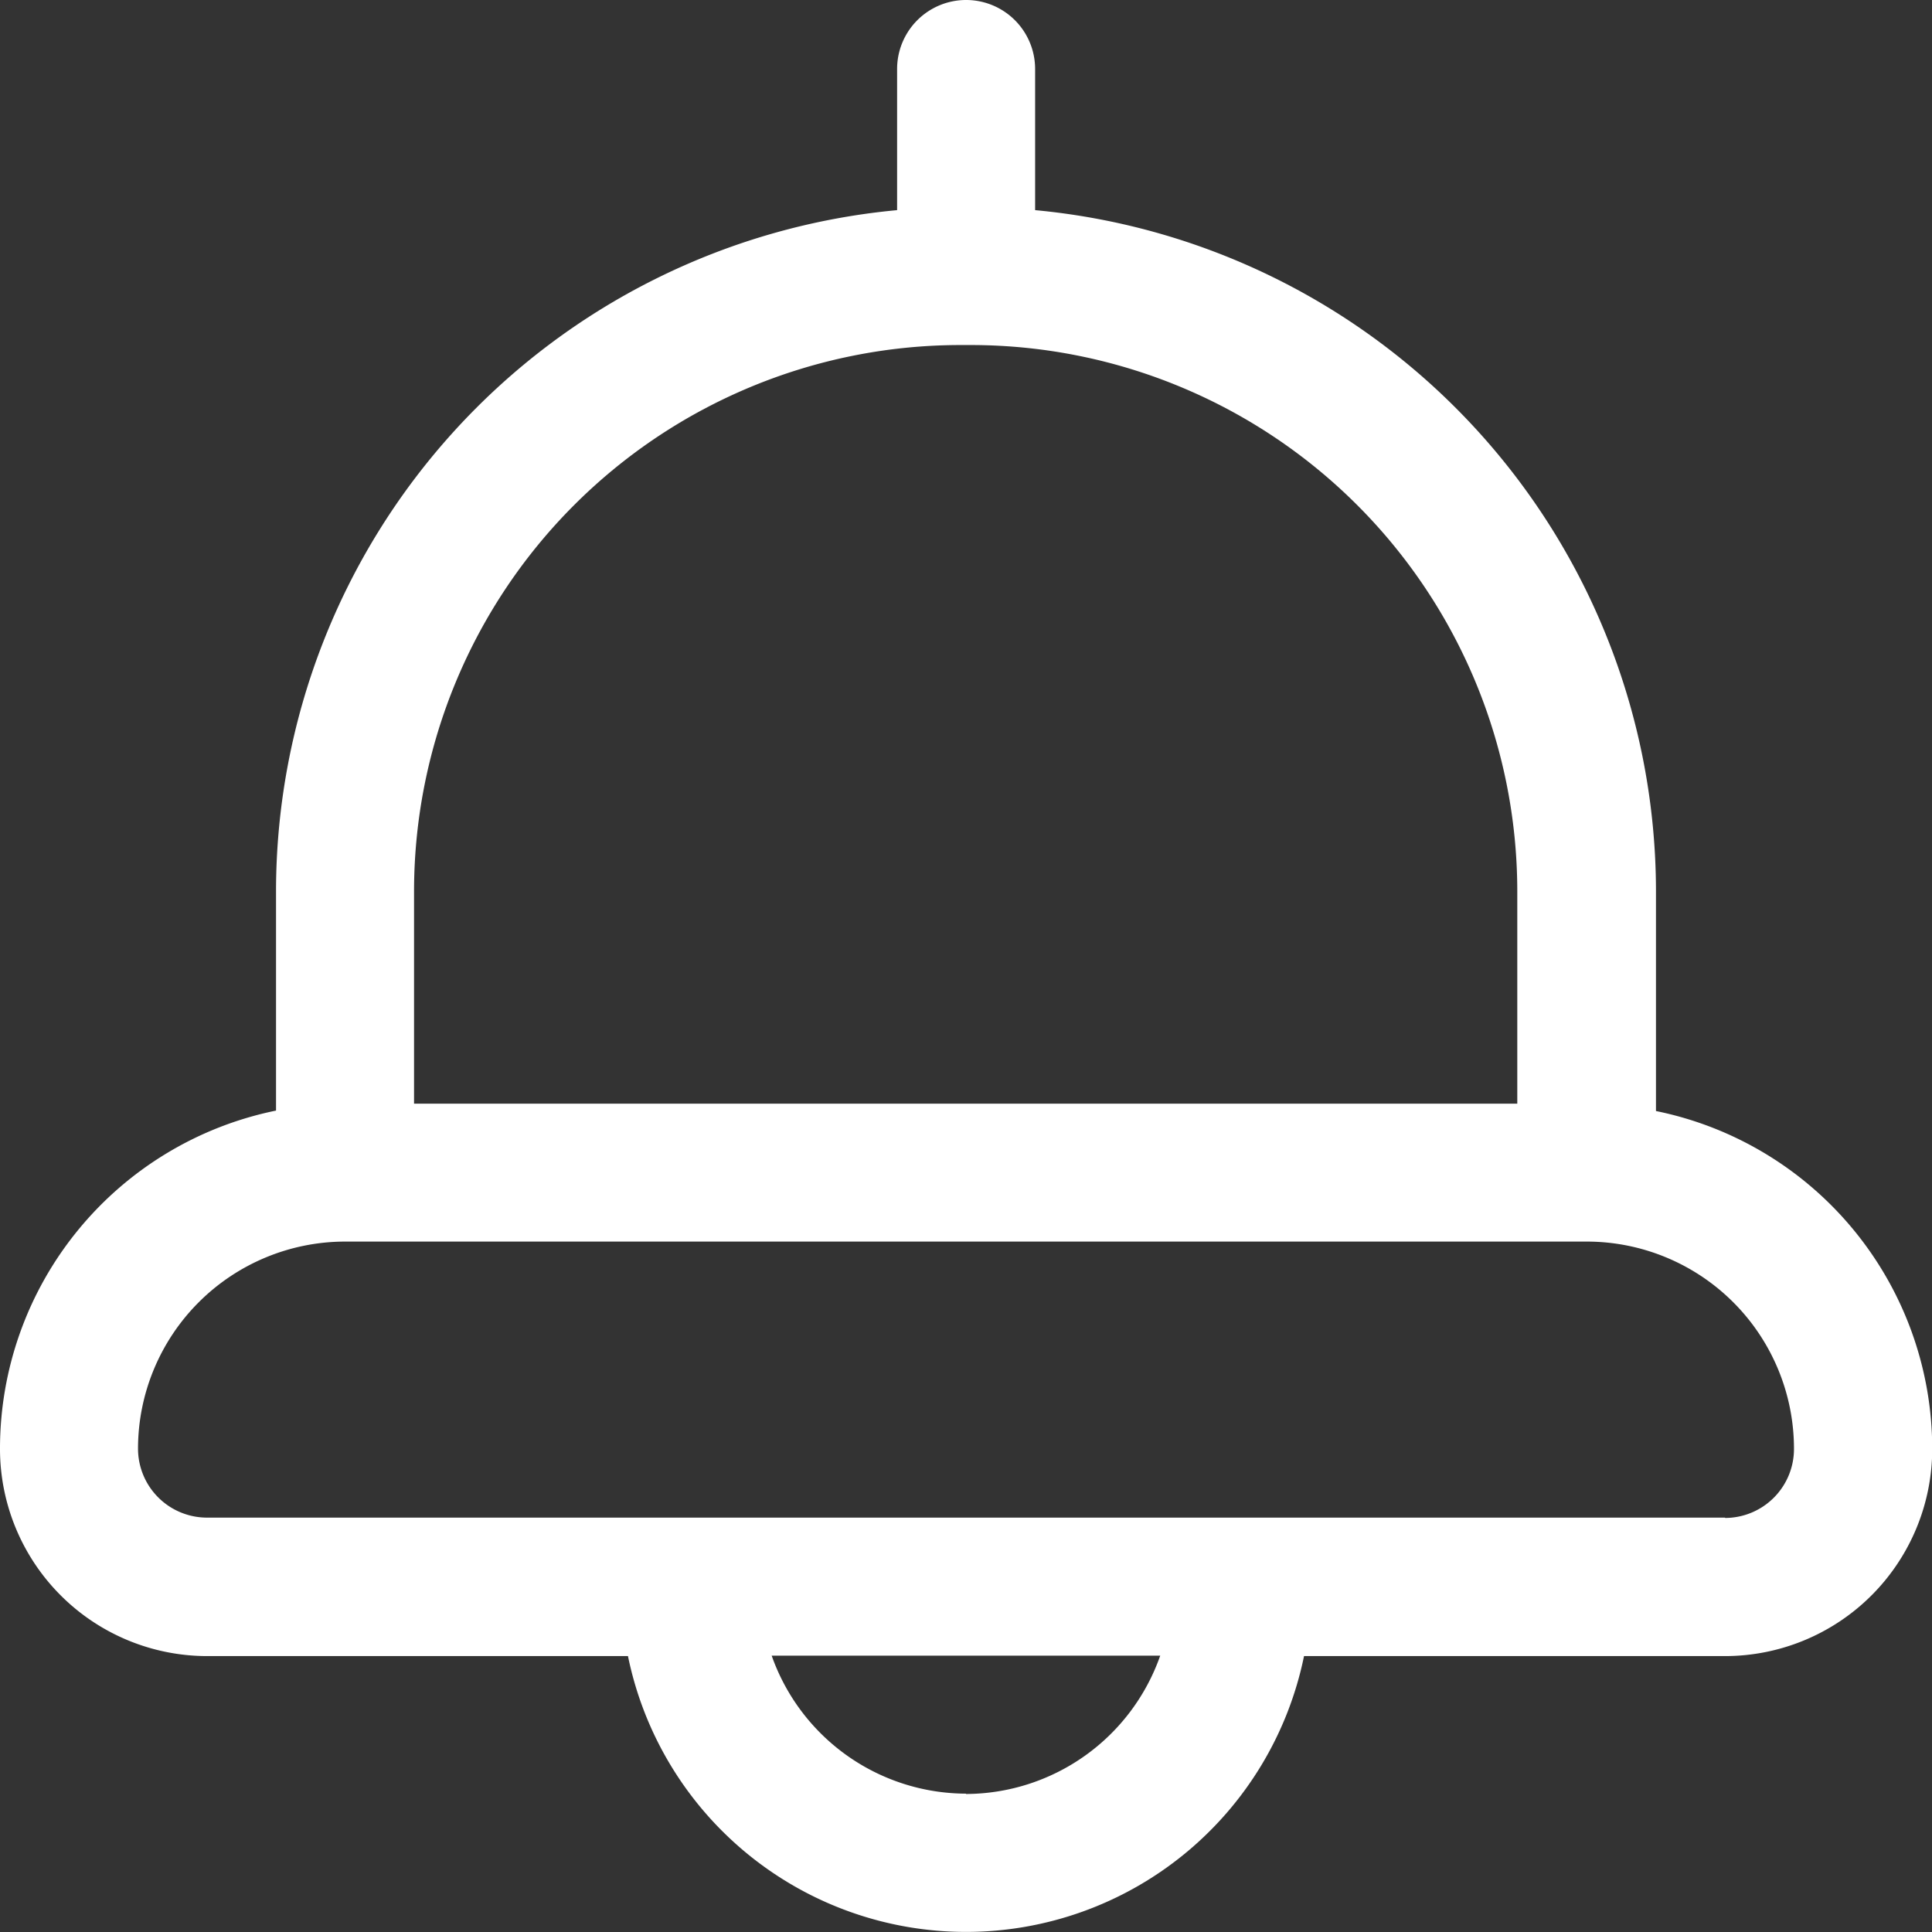 <svg
              id="Layer_2"
              data-name="Layer 2"
              xmlns="http://www.w3.org/2000/svg"
              width="17.358"
              height="17.358"
              viewBox="0 0 17.358 17.358"
              class="dark:text-white"
            >
              <rect x="0" y="0" width="17.358" height="17.358" fill="#333333" stroke="none"/>
              <path
                id="Path_20"
                data-name="Path 20"
                d="M16.878,11.982V10A6.15,6.15,0,0,0,11.3,3.888V2.62a.62.62,0,1,0-1.24,0V3.888A6.15,6.15,0,0,0,4.48,10v1.978A3.1,3.1,0,0,0,2,15.019a1.862,1.862,0,0,0,1.86,1.86H7.642a3.1,3.1,0,0,0,6.074,0H17.5a1.862,1.862,0,0,0,1.86-1.86A3.1,3.1,0,0,0,16.878,11.982ZM5.72,10a4.91,4.91,0,0,1,4.9-4.9h.112a4.91,4.91,0,0,1,4.9,4.9v1.916H5.72Zm4.959,8.115a1.857,1.857,0,0,1-1.746-1.24h3.491A1.857,1.857,0,0,1,10.679,18.118Zm6.819-2.48H3.86a.62.62,0,0,1-.62-.62,1.862,1.862,0,0,1,1.86-1.86H16.258a1.862,1.862,0,0,1,1.86,1.86A.62.62,0,0,1,17.5,15.638Z"
                transform="translate(-2 -2)"
                fill="white"
              />
            </svg>